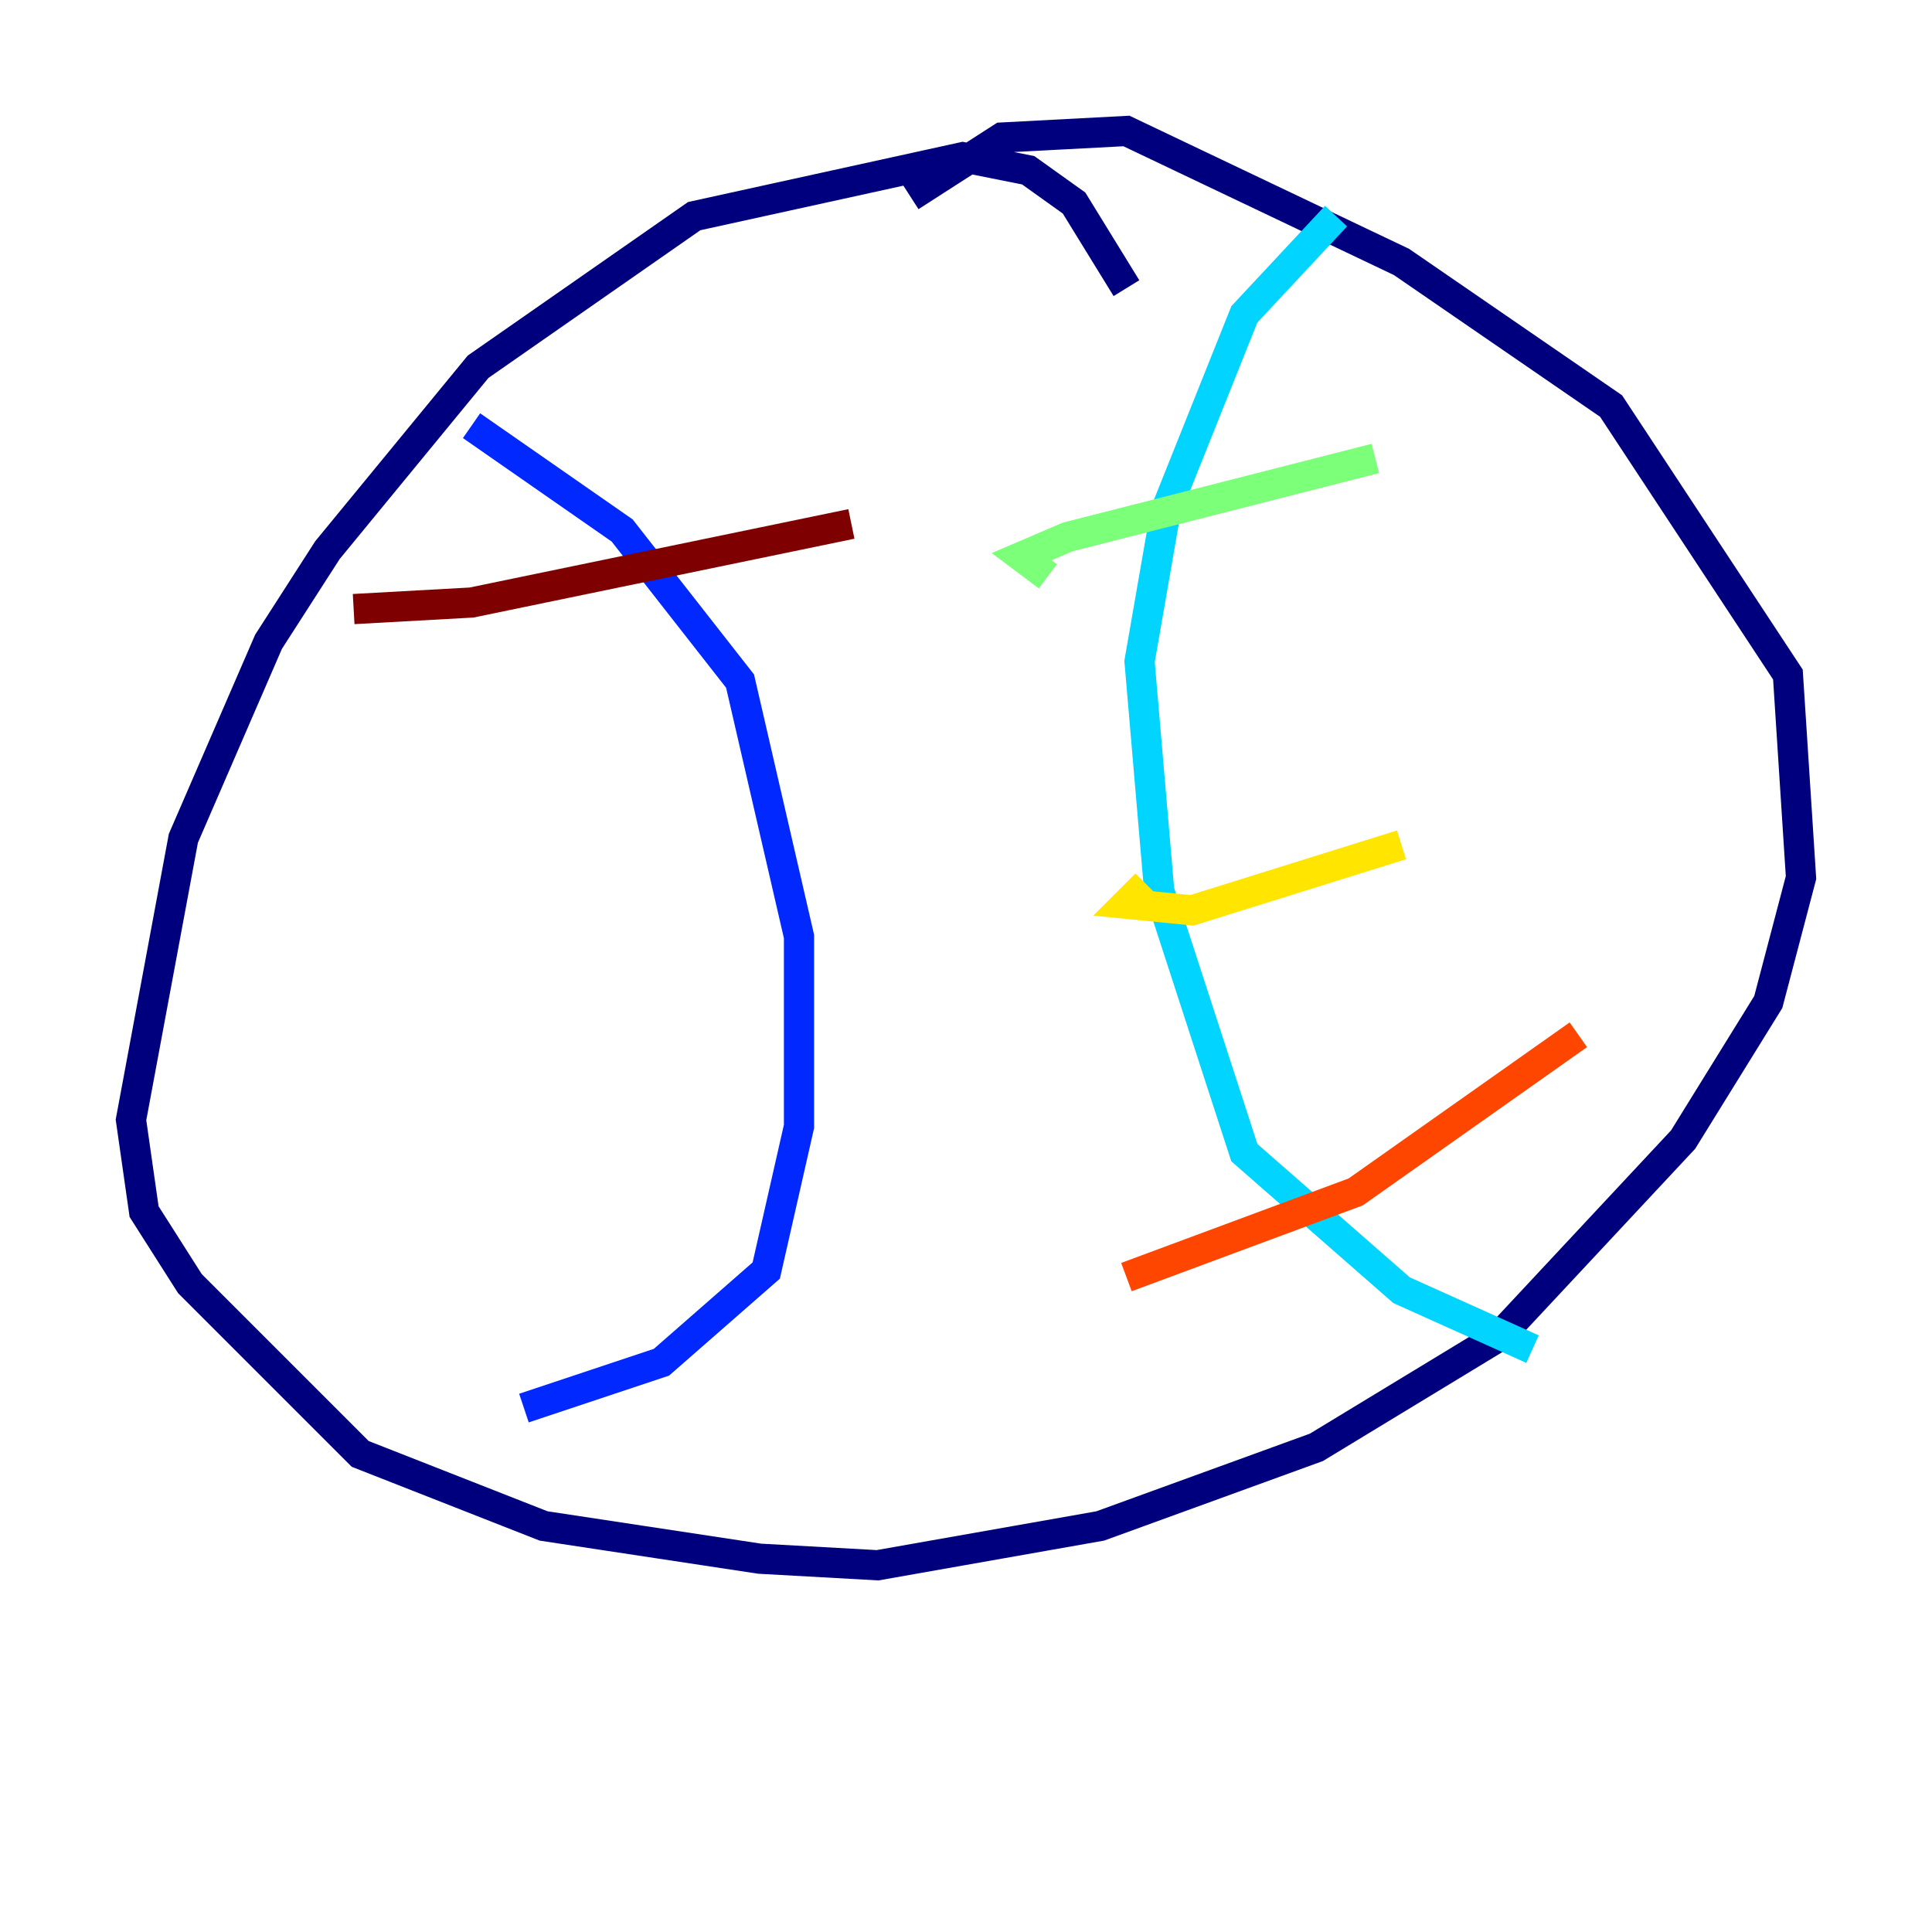 <?xml version="1.0" encoding="utf-8" ?>
<svg baseProfile="tiny" height="128" version="1.2" viewBox="0,0,128,128" width="128" xmlns="http://www.w3.org/2000/svg" xmlns:ev="http://www.w3.org/2001/xml-events" xmlns:xlink="http://www.w3.org/1999/xlink"><defs /><polyline fill="none" points="74.63,19.091 71.159,13.451 68.122,11.281 63.783,10.414 45.993,14.319 31.675,24.298 21.695,36.447 17.79,42.522 12.149,55.539 8.678,74.197 9.546,80.271 12.583,85.044 23.864,96.325 36.014,101.098 50.332,103.268 58.142,103.702 72.895,101.098 87.214,95.891 99.363,88.515 111.512,75.498 117.153,66.386 119.322,58.142 118.454,44.691 106.739,26.902 92.854,17.356 74.63,8.678 66.386,9.112 60.312,13.017" stroke="#00007f" stroke-width="2" /><polyline fill="none" points="31.241,28.203 41.22,35.146 49.031,45.125 52.936,62.047 52.936,74.63 50.766,84.176 43.824,90.251 34.712,93.288" stroke="#0028ff" stroke-width="2" /><polyline fill="none" points="88.515,14.319 82.441,20.827 77.234,33.844 75.498,43.824 76.8,59.01 82.441,76.366 92.854,85.478 101.532,89.383" stroke="#00d4ff" stroke-width="2" /><polyline fill="none" points="69.424,38.183 67.688,36.881 70.725,35.58 91.119,30.373" stroke="#7cff79" stroke-width="2" /><polyline fill="none" points="75.932,58.576 74.63,59.878 78.969,60.312 92.854,55.973" stroke="#ffe500" stroke-width="2" /><polyline fill="none" points="74.63,84.61 89.817,78.969 104.57,68.556" stroke="#ff4600" stroke-width="2" /><polyline fill="none" points="23.43,40.352 31.241,39.919 56.407,34.712" stroke="#7f0000" stroke-width="2" /></svg>